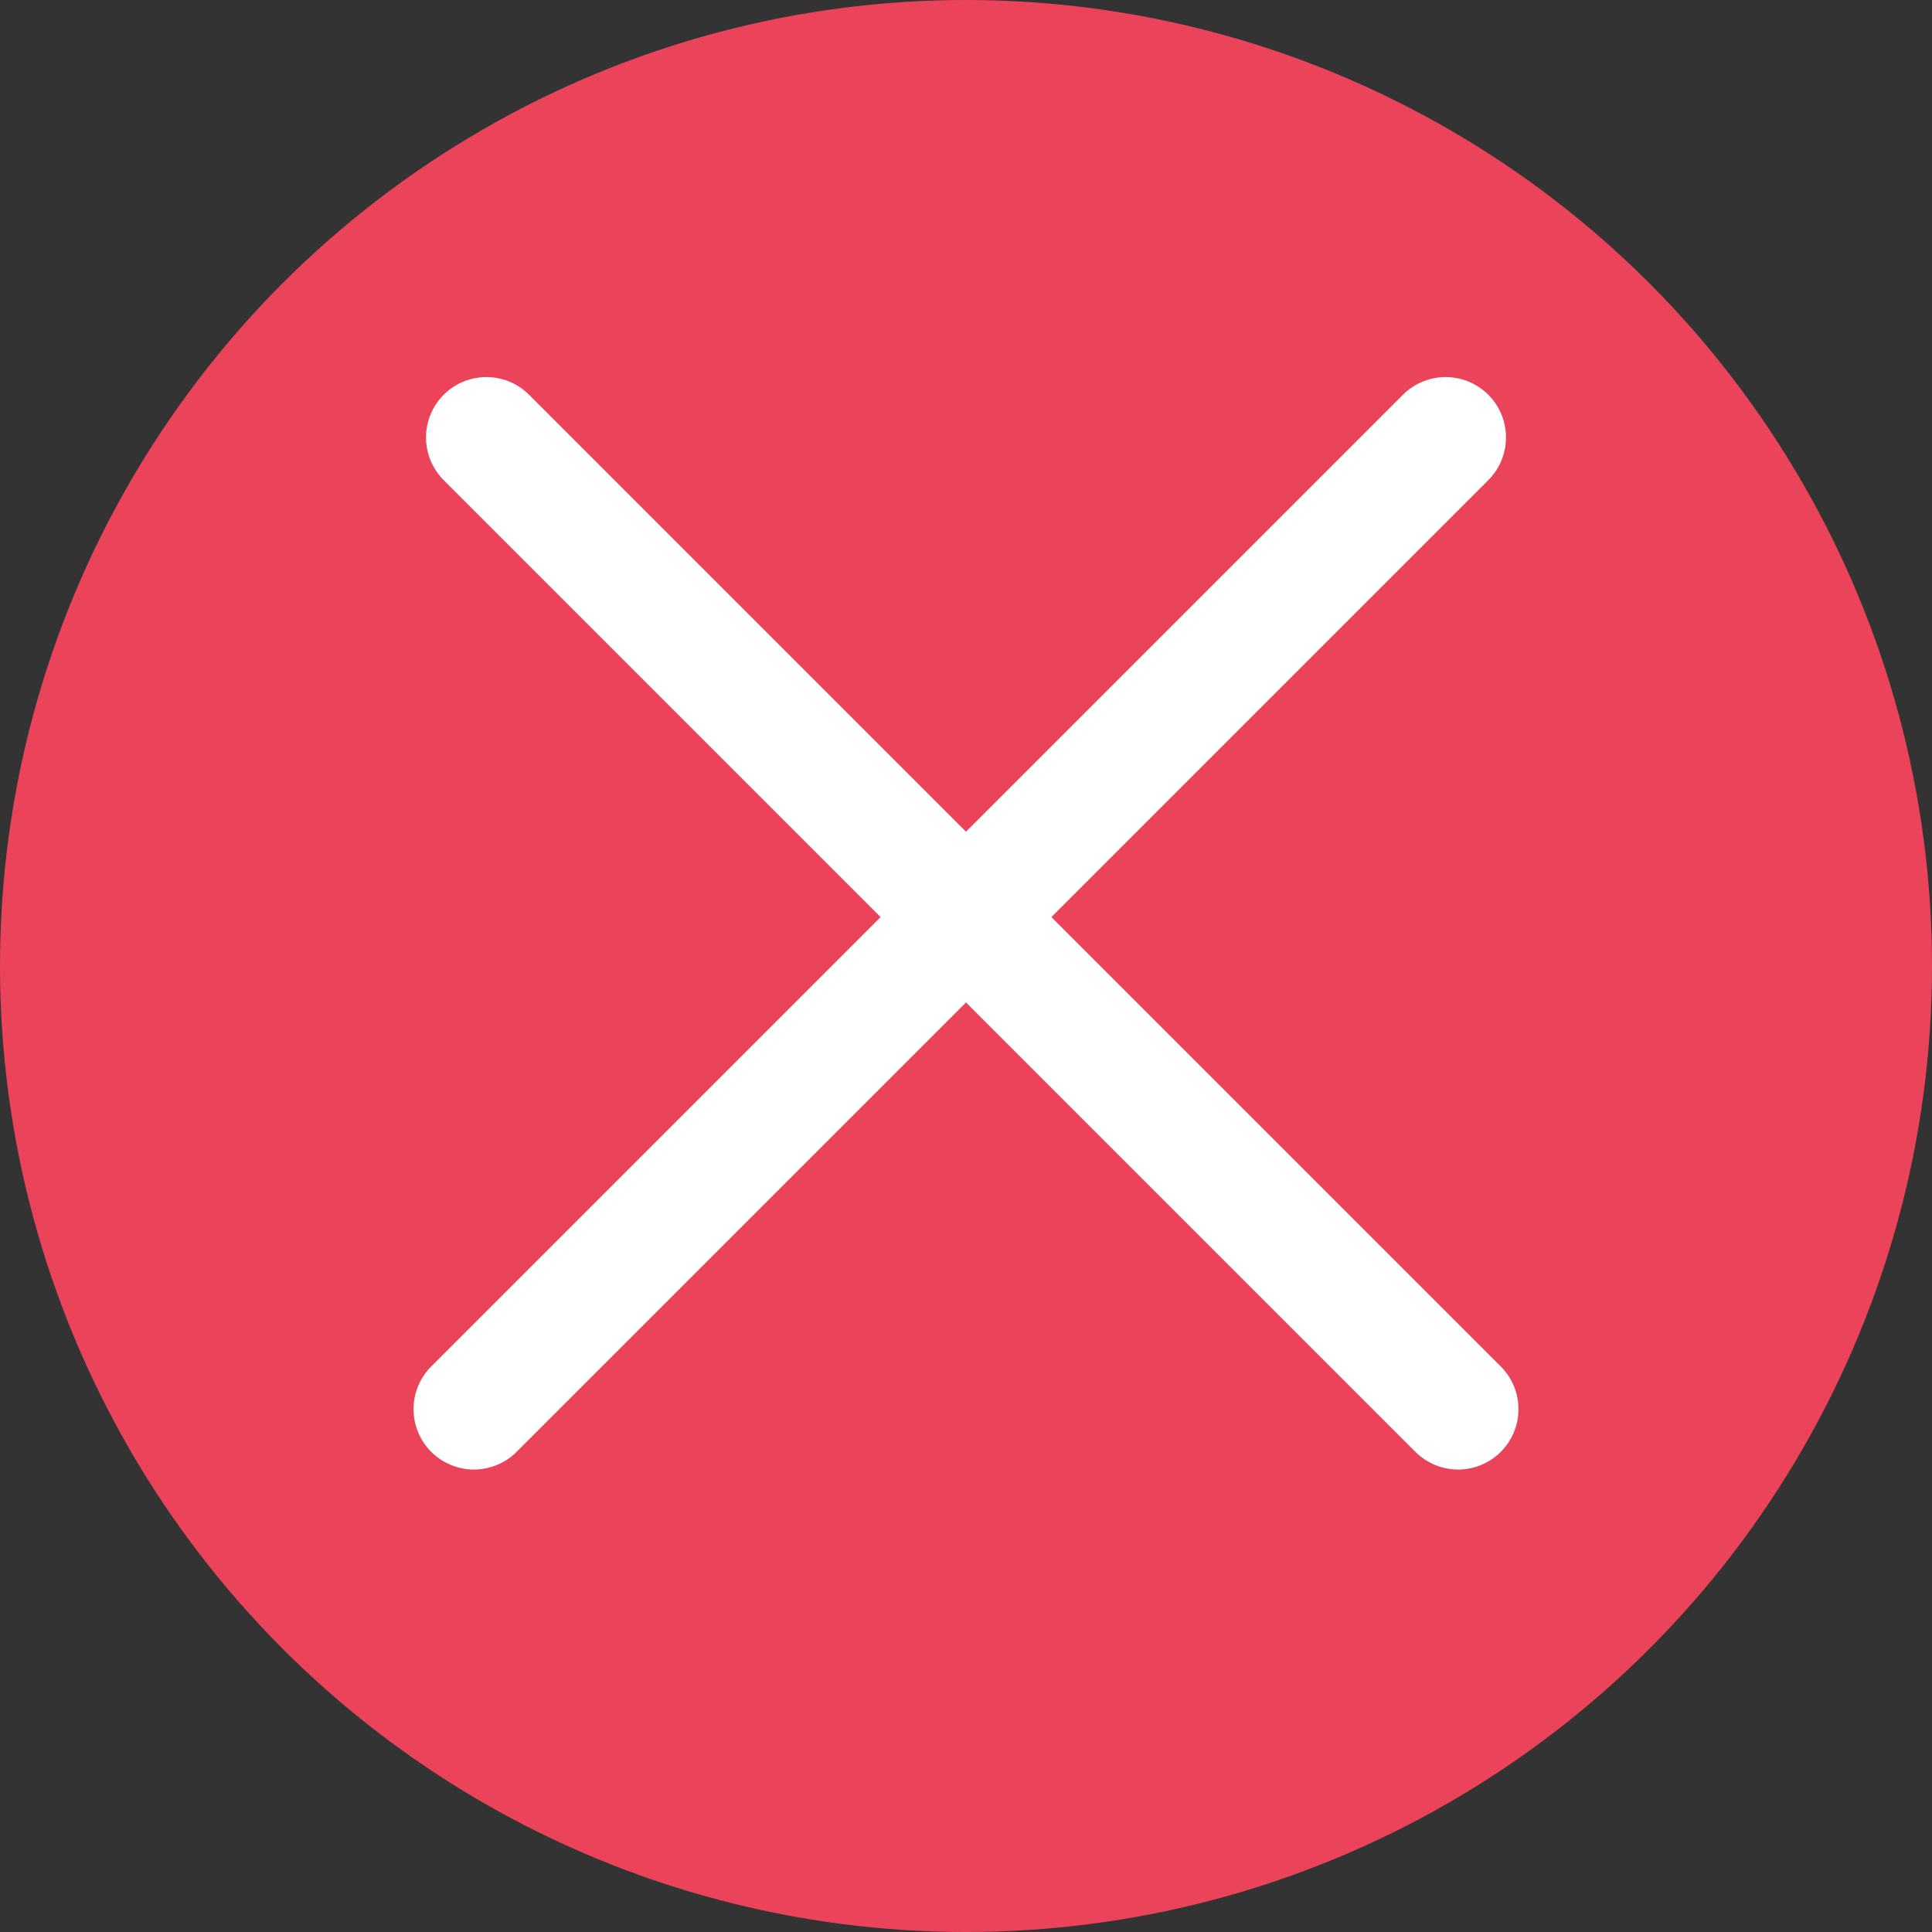 <svg fill = "none" height = "24" viewBox = "0 0 24 24" width = "24"
     xmlns = "http://www.w3.org/2000/svg">
    <rect x="0" y="0" width="24" height="24" fill="#333333" stroke="none"/>
    <circle cx = "12" cy = "12" fill = "#EB445A" r = "12"/>
    <line stroke = "white" stroke-linecap = "round" stroke-width = "1.5"
          x1 = "6.042" x2 = "18.113" y1 = "5.434" y2 = "17.505"/>
    <line stroke = "white" stroke-linecap = "round" stroke-width = "1.5"
          x1 = "5.887" x2 = "17.958" y1 = "17.505" y2 = "5.434"/>
</svg>
